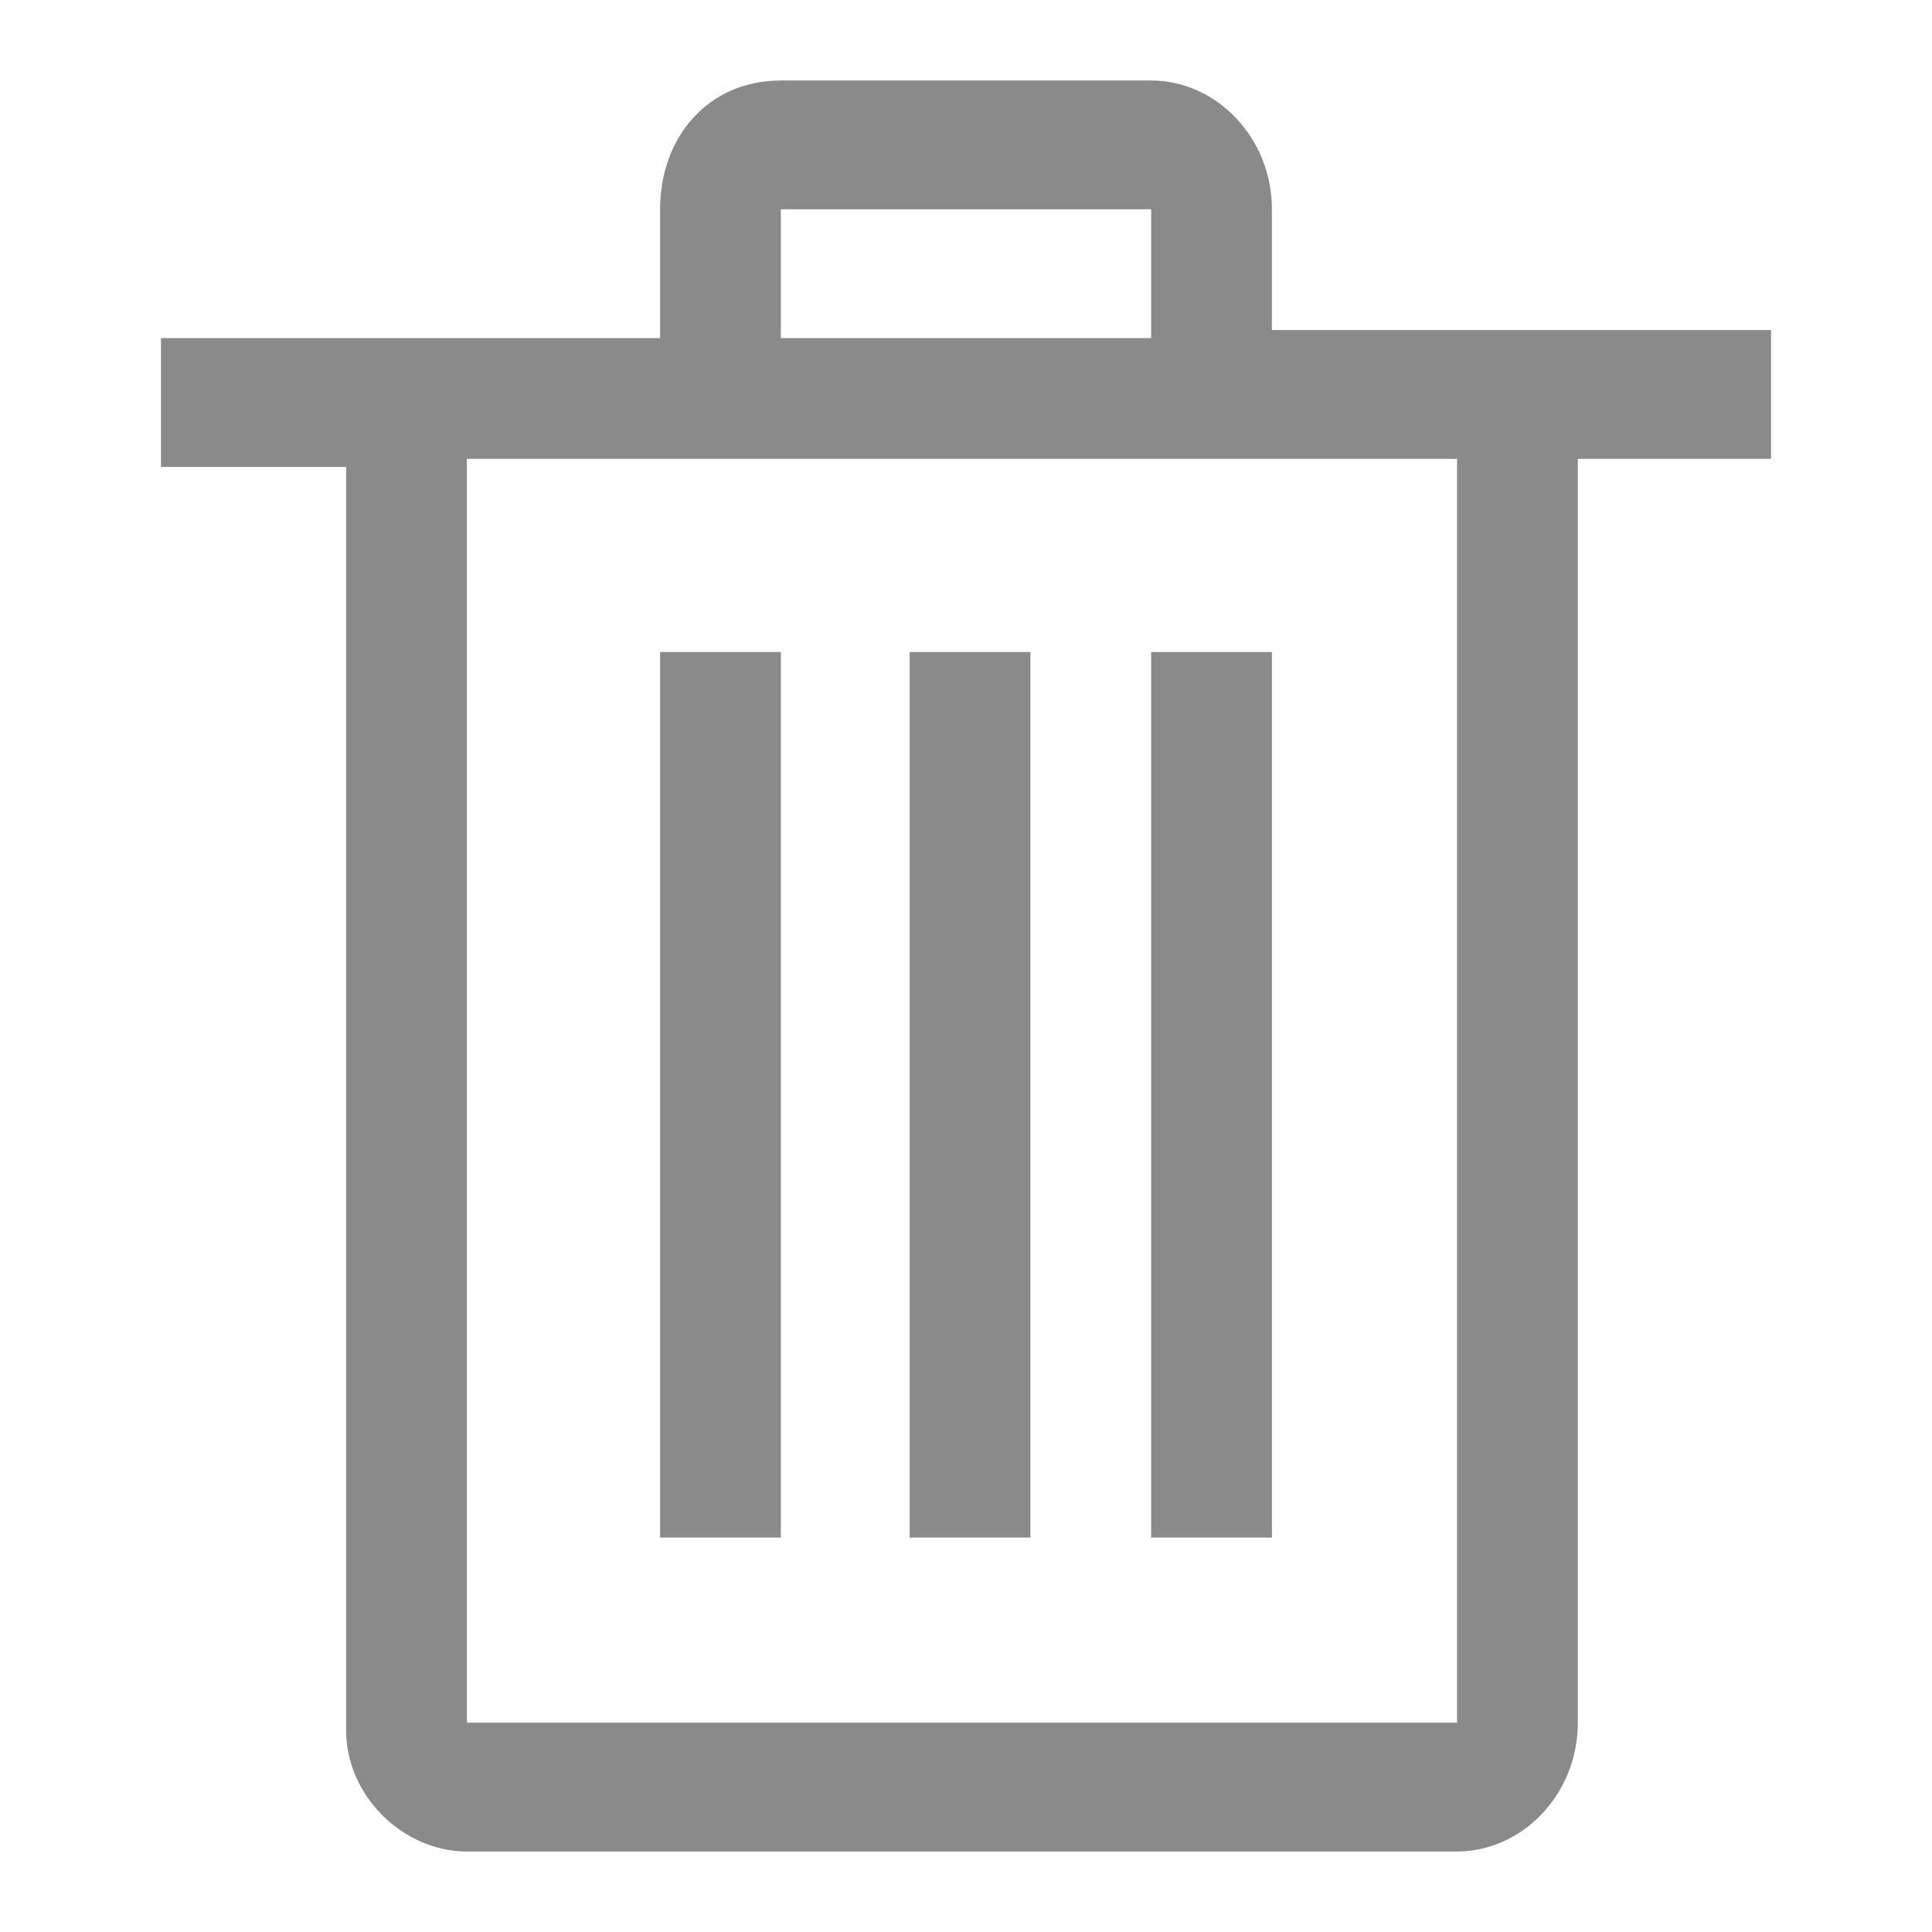 <?xml version="1.0" standalone="no"?><!DOCTYPE svg PUBLIC "-//W3C//DTD SVG 1.1//EN" "http://www.w3.org/Graphics/SVG/1.1/DTD/svg11.dtd"><svg t="1516677407535" class="icon" style="" viewBox="0 0 1024 1024" version="1.1" xmlns="http://www.w3.org/2000/svg" p-id="3797" xmlns:xlink="http://www.w3.org/1999/xlink" width="200" height="200"><defs><style type="text/css"></style></defs><path d="M674.133 174.933V110.933c0-38.4-29.867-68.267-64-68.267H413.867c-38.4 0-64 29.867-64 68.267v68.267H85.333v68.267h98.133v669.867c0 34.133 29.867 64 64 64h524.8c34.133 0 64-29.867 64-68.267V243.2H938.667V174.933h-264.533zM413.867 110.933h196.267v68.267H413.867V110.933z m362.667 802.133H247.467V243.2h524.8v669.867zM413.867 345.6H349.867v469.333h64v-469.333z m132.267 0h-64v469.333h64v-469.333z m128 0h-64v469.333h64v-469.333z" p-id="3798" fill="#8a8a8a"></path></svg>